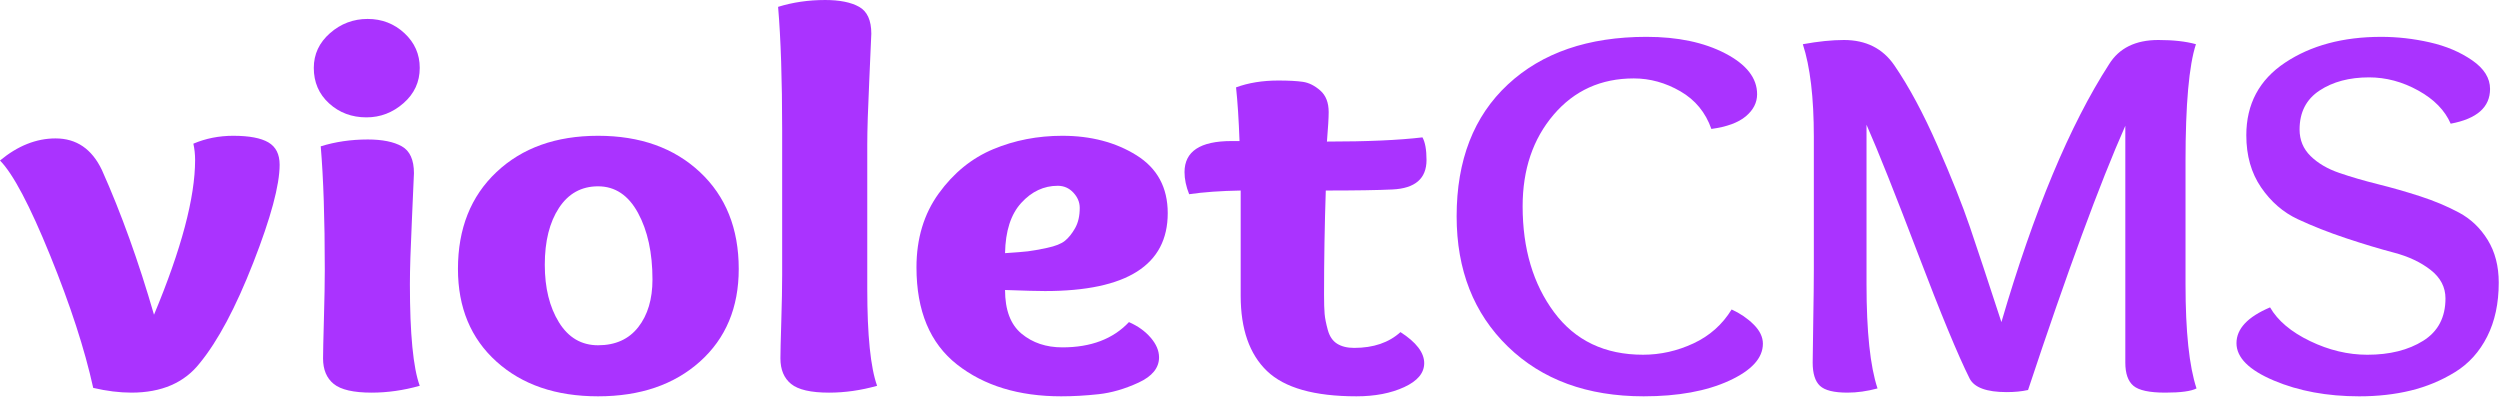 <svg clip-rule="evenodd" fill-rule="evenodd" stroke-linejoin="round" stroke-miterlimit="1.414" viewBox="0 0 456 73" xmlns="http://www.w3.org/2000/svg"><g fill-rule="nonzero" fill="#a3f"><path d="m42.557 24.768c2.886 0 5.016.4 6.389 1.2 1.372.8 2.059 2.16 2.059 4.08 0 3.712-1.602 9.664-4.805 17.856s-6.459 14.304-9.768 18.336c-2.816 3.584-6.97 5.376-12.461 5.376-2.182 0-4.505-.288-6.969-.864-1.549-7.04-4.172-15.104-7.868-24.192s-6.74-14.848-9.134-17.28c3.238-2.688 6.618-4.032 10.138-4.032 3.801 0 6.617 1.92 8.448 5.76 3.52 7.872 6.688 16.672 9.504 26.4 4.998-11.968 7.497-21.376 7.497-28.224 0-1.024-.105-2.016-.317-2.976 2.253-.96 4.682-1.44 7.287-1.44z"/><path d="m66.845 21.408c-2.675 0-4.946-.848-6.811-2.544-1.866-1.696-2.799-3.856-2.799-6.48 0-2.496.986-4.608 2.957-6.336s4.259-2.592 6.864-2.592 4.84.864 6.706 2.592c1.865 1.728 2.798 3.84 2.798 6.336 0 2.56-.986 4.704-2.957 6.432s-4.224 2.592-6.758 2.592zm.211 4.032c2.675 0 4.752.416 6.23 1.248 1.479.832 2.218 2.464 2.218 4.896 0 .384-.123 3.2-.37 8.448-.246 5.248-.369 9.184-.369 11.808 0 9.088.598 15.264 1.795 18.528-2.957.832-5.878 1.248-8.765 1.248-3.309 0-5.614-.528-6.917-1.584-1.302-1.056-1.953-2.608-1.953-4.656 0-1.024.053-3.424.158-7.2.106-3.776.159-6.784.159-9.024 0-9.152-.247-16.64-.74-22.464 2.676-.832 5.527-1.248 8.554-1.248z"/><path d="m127.67 65.952c-4.716 4.224-10.912 6.336-18.585 6.336-7.674 0-13.851-2.112-18.533-6.336s-7.022-9.856-7.022-16.896c0-7.36 2.34-13.248 7.022-17.664s10.859-6.624 18.533-6.624c7.673 0 13.869 2.208 18.585 6.624 4.717 4.416 7.076 10.304 7.076 17.664 0 7.04-2.359 12.672-7.076 16.896zm-8.659-14.976c0-4.864-.88-8.912-2.64-12.144s-4.189-4.848-7.286-4.848c-3.027 0-5.403 1.312-7.128 3.936s-2.587 6.08-2.587 10.368c0 4.224.862 7.728 2.587 10.512s4.101 4.176 7.128 4.176c3.168 0 5.614-1.104 7.339-3.312s2.587-5.104 2.587-8.688z"/><path d="m150.48 0c2.675 0 4.752.416 6.23 1.248 1.479.832 2.218 2.464 2.218 4.896 0 .384-.123 3.2-.37 8.448-.246 5.248-.369 9.184-.369 11.808v26.304c0 8.448.598 14.336 1.795 17.664-2.957.832-5.878 1.248-8.765 1.248-3.309 0-5.614-.528-6.917-1.584-1.302-1.056-1.953-2.608-1.953-4.656 0-1.024.053-3.264.158-6.72.106-3.456.159-6.272.159-8.448v-26.496c0-9.152-.247-16.64-.74-22.464 2.676-.832 5.527-1.248 8.554-1.248z"/><path d="m193.776 24.768c5.21 0 9.715 1.184 13.517 3.552 3.801 2.368 5.702 5.888 5.702 10.56 0 9.472-7.462 14.208-22.387 14.208-1.338 0-3.766-.064-7.286-.192 0 3.648 1.003 6.304 3.009 7.968 2.007 1.664 4.488 2.496 7.445 2.496 5.21 0 9.258-1.536 12.144-4.608 1.619.704 2.939 1.648 3.96 2.832s1.531 2.384 1.531 3.6c0 1.92-1.249 3.456-3.749 4.608-2.499 1.152-4.928 1.856-7.286 2.112s-4.629.384-6.811.384c-7.744 0-14.08-1.936-19.008-5.808s-7.392-9.776-7.392-17.712c0-5.248 1.355-9.744 4.065-13.488 2.711-3.744 6.02-6.432 9.927-8.064s8.113-2.448 12.619-2.448zm-.845 9.12c-2.534 0-4.752 1.04-6.653 3.12-1.9 2.08-2.886 5.136-2.956 9.168 1.971-.128 3.361-.24 4.171-.336.809-.096 1.971-.304 3.485-.624 1.513-.32 2.604-.752 3.273-1.296s1.285-1.312 1.848-2.304.845-2.224.845-3.696c0-1.024-.387-1.952-1.162-2.784-.774-.832-1.724-1.248-2.851-1.248z"/><path d="m226.301 53.952v-19.2c-3.661.064-6.794.288-9.399.672-.563-1.408-.844-2.752-.844-4.032 0-3.776 2.851-5.664 8.553-5.664h1.479c-.141-3.904-.352-7.168-.634-9.792 2.253-.832 4.822-1.248 7.709-1.248 1.901 0 3.397.08 4.488.24s2.147.688 3.168 1.584 1.531 2.208 1.531 3.936c0 1.024-.106 2.816-.317 5.376 7.322 0 13.13-.256 17.424-.768.493.896.739 2.272.739 4.128 0 3.392-2.076 5.184-6.23 5.376-2.675.128-6.723.192-12.144.192-.211 6.336-.317 12.672-.317 19.008 0 1.536.035 2.704.106 3.504.07.8.264 1.776.581 2.928.316 1.152.88 1.984 1.689 2.496.81.512 1.848.768 3.115.768 3.52 0 6.336-.96 8.448-2.88 2.887 1.856 4.33 3.744 4.33 5.664 0 1.792-1.214 3.248-3.643 4.368s-5.333 1.68-8.712 1.68c-7.674 0-13.112-1.536-16.315-4.608-3.204-3.072-4.805-7.648-4.805-13.728z"/><path d="m315.85 56.448c1.548.704 2.886 1.616 4.012 2.736 1.127 1.12 1.69 2.288 1.69 3.504 0 2.624-2.059 4.88-6.178 6.768-4.118 1.888-9.31 2.832-15.576 2.832-10.278 0-18.532-3.024-24.763-9.072-6.23-6.048-9.345-13.968-9.345-23.76 0-10.24 3.115-18.256 9.345-24.048 6.231-5.792 14.661-8.688 25.291-8.688 5.703 0 10.49 1.008 14.362 3.024s5.808 4.496 5.808 7.44c0 1.536-.686 2.88-2.059 4.032s-3.467 1.92-6.283 2.304c-1.056-3.008-2.94-5.296-5.65-6.864s-5.544-2.352-8.501-2.352c-5.984 0-10.859 2.208-14.625 6.624-3.767 4.416-5.65 9.984-5.65 16.704 0 7.744 1.918 14.192 5.755 19.344s9.24 7.728 16.21 7.728c3.168 0 6.23-.688 9.187-2.064s5.28-3.44 6.97-6.192z"/><path d="m398.64 29.472v22.368c0 8.64.669 14.976 2.006 19.008-.985.512-2.886.768-5.702.768-2.886 0-4.822-.416-5.808-1.248s-1.478-2.24-1.478-4.224v-43.2c-4.647 10.496-10.56 26.56-17.741 48.192-1.127.256-2.429.384-3.907.384-3.661 0-5.914-.832-6.759-2.496-2.112-4.224-5.245-11.792-9.398-22.704-4.154-10.912-7.287-18.768-9.399-23.568v29.088c0 8.64.669 14.976 2.007 19.008-1.901.512-3.731.768-5.491.768-2.464 0-4.136-.416-5.016-1.248s-1.32-2.24-1.32-4.224c0-1.024.035-3.552.105-7.584.071-4.032.106-7.168.106-9.408v-24.192c0-7.168-.669-12.8-2.007-16.896 2.816-.512 5.316-.768 7.498-.768 4.013 0 7.075 1.536 9.187 4.608 2.675 3.904 5.298 8.784 7.867 14.64 2.57 5.856 4.541 10.8 5.914 14.832s3.291 9.824 5.755 17.376c5.914-20.224 12.461-35.904 19.642-47.04 1.83-2.944 4.822-4.416 8.976-4.416 2.745 0 5.033.256 6.864.768-1.267 3.84-1.901 10.976-1.901 21.408z"/><path d="m447.005 22.56c-1.056-2.432-3.027-4.448-5.914-6.048-2.886-1.6-5.878-2.4-8.976-2.4-3.59 0-6.6.8-9.029 2.4-2.428 1.6-3.643 3.968-3.643 7.104 0 1.92.669 3.536 2.007 4.848 1.337 1.312 3.08 2.336 5.227 3.072s4.505 1.424 7.075 2.064 5.139 1.376 7.709 2.208c2.569.832 4.928 1.824 7.075 2.976s3.89 2.816 5.227 4.992c1.338 2.176 2.007 4.768 2.007 7.776 0 3.776-.704 7.056-2.112 9.84s-3.362 4.944-5.861 6.48-5.192 2.656-8.079 3.36c-2.886.704-6.019 1.056-9.398 1.056-5.843 0-11.035-.96-15.576-2.88s-6.811-4.192-6.811-6.816 2.041-4.8 6.125-6.528c1.408 2.432 3.836 4.48 7.286 6.144s6.934 2.496 10.454 2.496c4.084 0 7.48-.848 10.191-2.544 2.71-1.696 4.065-4.272 4.065-7.728 0-2.048-.897-3.776-2.692-5.184-1.796-1.408-4.031-2.464-6.706-3.168s-5.597-1.584-8.765-2.64-6.089-2.208-8.765-3.456c-2.675-1.248-4.91-3.184-6.705-5.808s-2.693-5.792-2.693-9.504c0-5.696 2.358-10.112 7.075-13.248s10.56-4.704 17.53-4.704c2.957 0 5.913.336 8.87 1.008s5.527 1.76 7.709 3.264 3.274 3.248 3.274 5.232c0 3.328-2.394 5.44-7.181 6.336z"/></g></svg>

